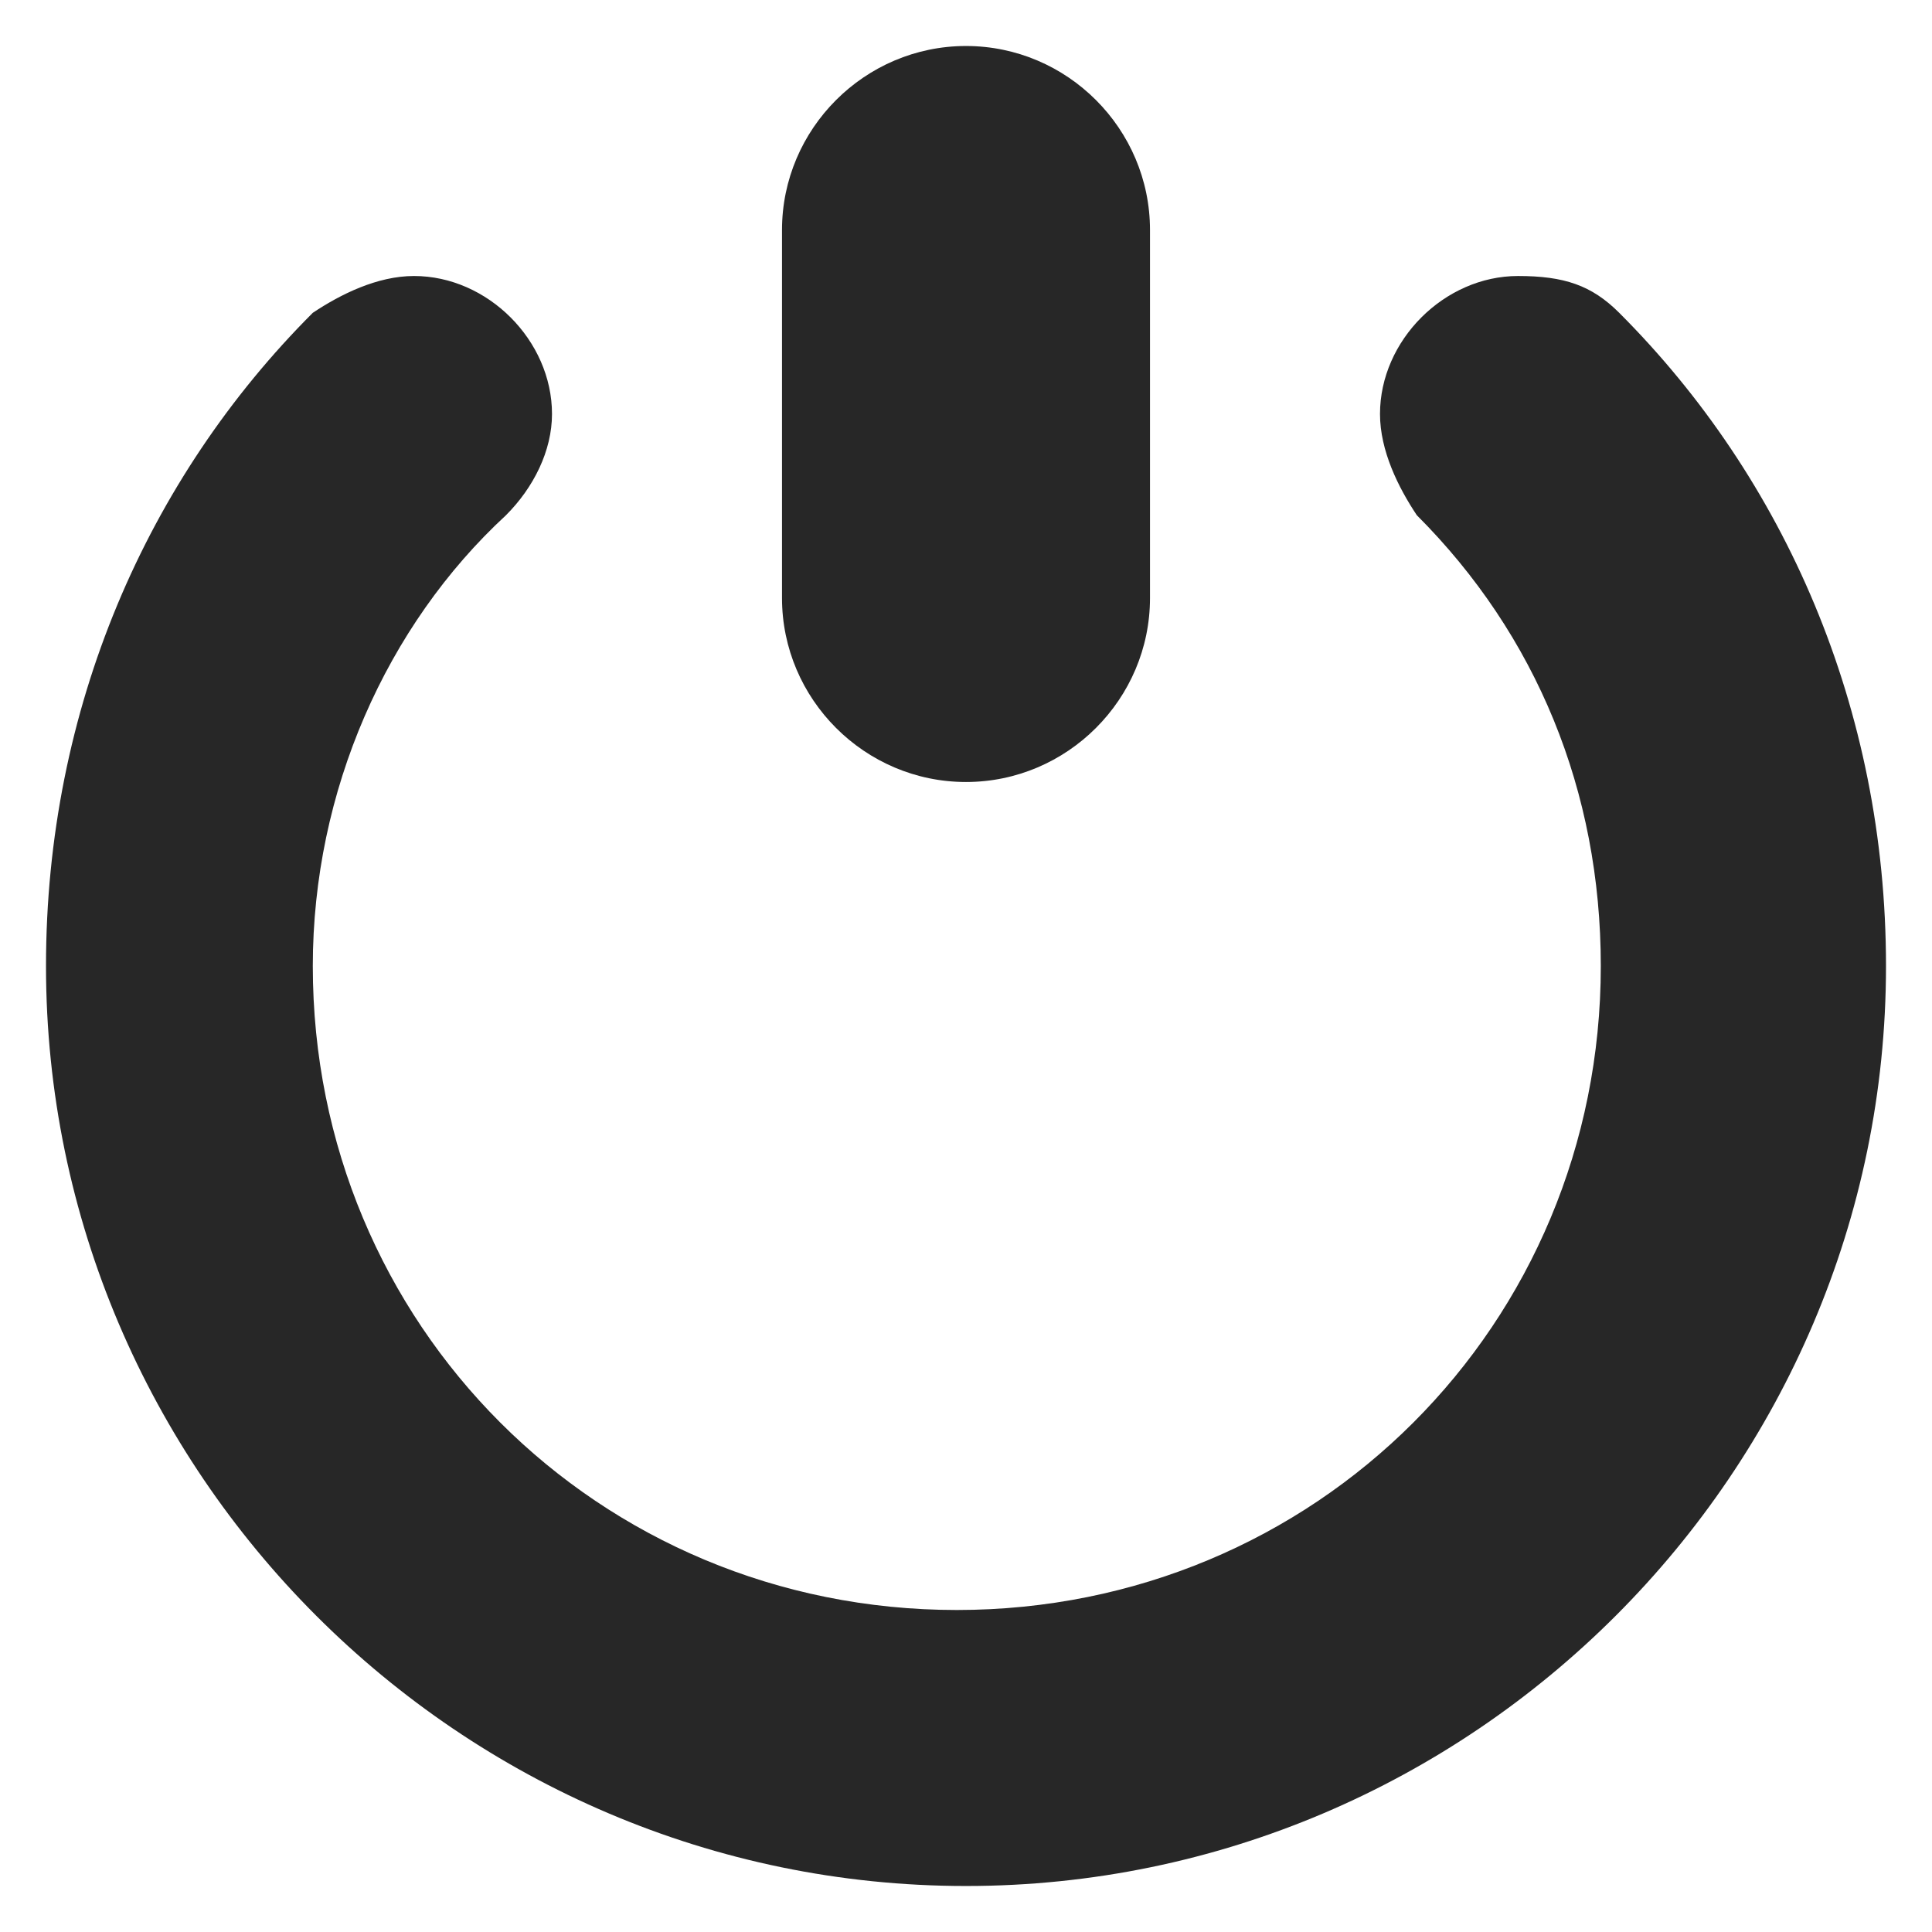 <svg width="21" height="21" viewBox="0 0 21 21" fill="none" xmlns="http://www.w3.org/2000/svg">
<path d="M10.5 8.5C11.6 8.5 12.5 7.6 12.5 6.5V2.5C12.5 1.4 11.6 0.5 10.5 0.5C9.4 0.5 8.5 1.4 8.5 2.5V6.5C8.5 7.6 9.4 8.5 10.5 8.5Z" fill="#272727"/>
<path d="M17.6 3.4C17.3 3.1 17 3 16.5 3C15.7 3 15 3.7 15 4.5C15 4.9 15.2 5.3 15.4 5.6C16.7 6.9 17.4 8.6 17.4 10.5C17.4 14.4 14.3 17.5 10.4 17.5C6.5 17.5 3.4 14.4 3.4 10.5C3.4 8.6 4.2 6.8 5.5 5.6C5.8 5.3 6 4.9 6 4.5C6 3.7 5.3 3 4.5 3C4.1 3 3.7 3.2 3.4 3.4C1.6 5.2 0.5 7.7 0.5 10.5C0.5 16 5 20.5 10.5 20.5C16 20.5 20.5 16 20.5 10.5C20.5 7.7 19.4 5.2 17.6 3.4Z" fill="#272727"/>
</svg>
